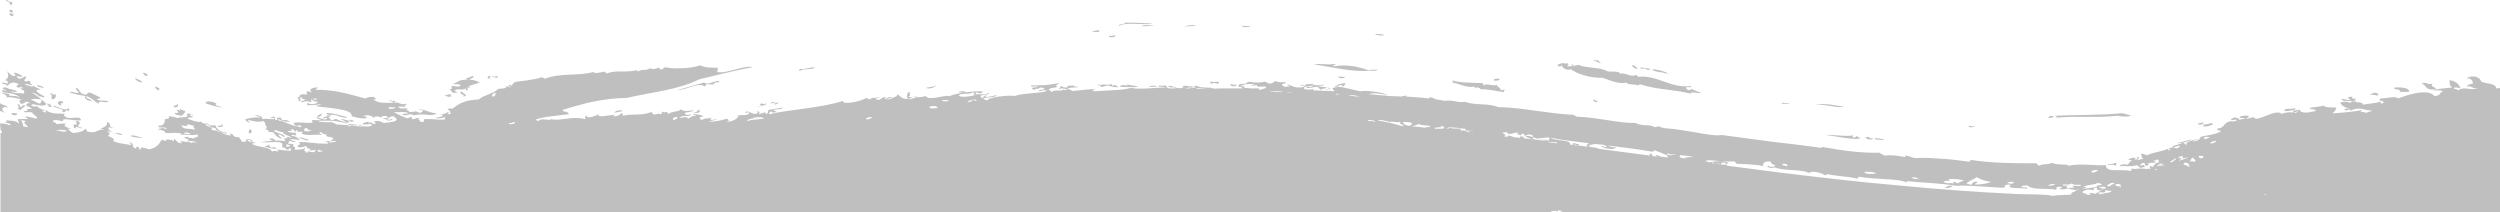 <svg width="1920" height="163" viewBox="0 0 1920 163" preserveAspectRatio="none" fill="none" xmlns="http://www.w3.org/2000/svg">
<path d="M1839.24 67.135C1844.43 67.135 1849.99 67.135 1850.36 70.453C1847.02 70.453 1847.02 70.822 1842.95 70.453C1844.43 67.872 1836.65 69.347 1839.24 67.135ZM1682.55 106.956C1680.32 108.431 1673.66 108.799 1672.17 110.274C1674.77 109.537 1682.18 109.168 1682.55 106.956ZM1807.39 78.565C1807.02 78.196 1807.76 77.827 1808.13 77.09H1808.5C1808.5 76.353 1809.61 76.353 1809.24 75.615C1808.87 75.615 1808.13 75.984 1808.13 75.984C1807.76 75.984 1807.39 75.615 1806.64 75.615C1806.27 74.878 1807.39 73.403 1802.94 74.878C1804.05 75.615 1804.42 76.721 1805.53 77.09C1803.68 77.09 1800.35 75.984 1798.5 75.984C1798.12 78.933 1806.64 76.353 1807.39 78.565ZM1871.1 68.609C1869.99 66.397 1866.29 66.766 1868.14 64.185C1863.32 65.66 1864.8 62.341 1859.62 64.185C1864.06 65.291 1861.84 69.716 1871.1 68.609ZM1499.18 143.458C1498.81 141.246 1494.73 143.458 1493.62 144.196C1495.1 144.196 1495.47 144.564 1496.58 144.564C1496.21 144.196 1497.33 143.827 1499.18 143.458ZM1822.94 71.191C1822.94 71.928 1820.35 71.928 1819.98 72.665C1822.2 72.665 1824.43 73.034 1826.28 73.403C1827.02 71.928 1825.54 71.191 1822.94 71.191ZM1762.19 84.464C1762.19 83.727 1763.3 83.727 1762.93 82.989C1758.12 84.464 1755.89 82.621 1754.04 84.833C1756.64 85.939 1758.12 84.833 1762.19 84.464ZM1692.18 94.051L1688.1 94.788C1687.73 96.632 1693.29 95.526 1692.18 94.051ZM1691.81 97C1694.77 97.369 1695.88 97 1699.59 95.526C1699.22 92.945 1694.4 96.632 1693.29 95.157C1693.29 95.894 1691.81 96.263 1691.81 97ZM267.829 97.369C270.052 95.526 275.238 98.106 277.831 96.263C274.497 95.526 272.645 95.894 267.829 95.157V97.369ZM237.083 107.324C233.378 106.587 232.637 105.112 228.562 105.85C232.267 105.85 235.971 109.168 237.083 107.324ZM247.826 87.045C245.973 87.783 243.751 88.151 243.751 89.995C247.455 89.257 245.973 88.52 247.826 87.045ZM206.706 106.587C207.818 107.324 208.188 108.062 211.152 108.062C211.152 105.85 207.077 106.218 206.706 106.587ZM1208.75 111.38C1209.12 109.905 1213.2 113.224 1212.46 110.643C1209.86 110.643 1210.23 109.905 1208.01 109.905V110.643C1207.64 111.38 1208.01 111.38 1208.75 111.38ZM212.634 113.592C211.522 113.592 210.781 113.224 210.04 112.855C208.188 114.699 206.706 112.118 206.706 111.011C205.966 112.118 203.743 111.749 203.373 112.855C205.595 112.855 211.522 115.436 212.634 113.592ZM14.077 84.096C14.447 83.727 15.188 84.096 15.929 84.464C16.299 83.358 18.151 82.621 19.633 81.146C16.299 80.04 17.781 82.252 15.929 82.252C14.447 81.514 16.299 80.04 13.336 80.04C15.188 82.252 13.706 82.621 14.077 84.096ZM0.37 98.844C-0 98.844 -0 98.844 0.37 98.844L0 94.788C2.593 94.788 5.186 95.157 7.779 96.263C8.89 94.788 5.927 94.419 3.334 94.051C5.186 94.051 6.297 92.576 3.334 91.838C6.297 93.313 12.225 91.838 14.077 94.788C14.818 95.157 14.447 92.576 13.336 91.838C15.188 91.101 18.522 91.47 21.486 91.47C21.486 90.732 18.892 90.364 20.004 89.257C23.338 90.364 24.82 89.995 27.042 91.101C31.488 90.364 24.449 88.151 24.82 86.308C22.597 86.308 22.226 85.939 19.263 86.308C15.929 84.464 23.708 85.939 20.374 84.096C21.856 83.727 22.597 83.358 24.82 83.727C23.338 82.989 23.338 81.883 20.374 81.514C20.004 79.671 20.745 78.933 23.338 79.302C18.522 76.353 20.004 80.04 15.929 79.671C15.929 79.671 12.965 75.615 17.781 76.721C13.706 75.615 8.52 74.14 5.186 74.878C5.557 73.034 3.334 72.665 0.741 70.822C4.075 71.559 4.075 71.928 7.038 71.928V73.403C12.224 74.14 11.483 73.034 15.188 74.878C13.706 72.665 8.52 71.559 2.593 70.822C1.852 70.822 1.852 70.084 1.852 69.716V68.978C3.334 68.978 3.334 69.716 4.445 70.084C4.816 68.978 2.593 68.609 1.852 67.872C2.223 67.135 3.334 67.135 4.816 67.135C7.409 68.978 9.631 68.241 12.966 70.084C13.336 71.559 8.891 69.716 8.52 70.453C10.743 71.928 15.188 71.191 18.522 71.928V69.716C17.781 69.347 13.336 67.135 17.781 67.872C16.67 66.028 15.929 67.503 13.336 67.135C12.225 66.397 12.965 65.291 14.447 64.922C11.483 61.973 5.557 63.816 6.297 66.397C4.445 64.554 5.186 65.291 1.852 64.185C1.111 62.341 4.816 64.185 6.297 64.185C5.557 63.079 6.668 61.973 3.704 61.604C6.668 60.129 7.038 57.548 5.186 54.598C6.668 55.705 7.779 57.179 9.631 58.286C13.706 58.654 11.113 57.179 10.743 55.705C13.706 56.073 14.818 57.179 17.04 58.286C17.781 60.129 12.965 57.917 12.595 58.654C12.965 59.392 14.076 59.76 14.447 60.498C17.04 60.498 17.411 59.392 19.263 58.654C21.856 59.76 17.781 60.498 18.892 62.341C21.486 63.079 20.745 61.604 23.338 62.341C21.856 64.185 27.042 67.135 31.117 68.609C30.747 69.347 27.783 68.241 28.153 69.716C28.524 71.559 32.228 72.665 34.081 74.14C33.71 75.984 30.747 73.034 29.635 74.14C29.635 73.403 28.524 71.928 24.449 71.191C29.265 73.772 32.228 76.721 35.562 79.671C34.821 81.883 30.747 81.146 25.56 80.04C24.449 80.04 24.82 80.777 23.708 80.777C24.079 81.883 28.524 82.252 28.153 81.146C29.265 82.989 31.858 84.096 34.451 84.464C34.081 84.833 33.34 85.202 31.858 84.833C32.599 85.202 33.34 85.939 34.451 86.308C37.044 86.308 33.34 84.833 35.562 84.833C40.008 87.783 44.453 87.045 50.01 87.414C48.157 88.151 49.639 89.626 51.491 90.364C56.307 91.47 61.123 88.52 62.234 92.207C59.641 93.682 46.305 89.626 48.528 92.945C47.046 93.313 42.23 91.101 40.378 92.945C40.749 94.051 43.712 94.051 42.971 95.157C46.305 95.526 47.046 94.419 51.121 95.157C48.157 95.526 49.639 98.106 54.455 98.475C53.714 98.844 52.973 98.844 51.862 98.844C53.344 99.95 54.084 101.425 56.307 102.162C60.382 101.794 64.086 101.056 65.568 98.844C67.05 99.213 65.939 100.319 67.05 101.056C74.459 102.9 74.088 99.213 79.645 99.581C79.645 99.213 78.163 98.844 77.052 98.844C80.386 97.738 83.349 95.894 81.868 93.682C86.313 94.419 82.609 97.738 87.054 98.106C86.683 98.475 84.831 98.106 83.349 97.738C82.609 99.213 84.09 100.319 85.942 101.056C85.572 101.425 83.72 101.056 82.238 100.688C85.201 103.637 84.831 101.425 82.979 104.375C85.201 105.481 88.536 106.218 87.054 108.431C91.499 110.274 94.833 110.274 100.39 111.38C101.13 110.274 99.278 109.905 99.649 109.168C103.724 110.643 100.39 112.118 103.724 113.961C105.205 114.33 104.465 112.486 105.576 112.486C106.687 113.224 107.428 113.961 107.058 115.067C108.91 115.067 107.428 113.224 108.91 113.224C112.244 113.961 111.873 113.592 114.096 114.699C120.023 113.961 122.616 110.274 124.098 107.324C126.321 107.693 128.173 109.168 127.802 106.956C130.025 107.324 134.841 107.693 132.248 108.431C135.211 108.431 132.248 107.324 134.1 106.956C135.952 107.693 135.582 109.537 138.545 109.905C140.768 110.274 138.916 108.431 137.804 108.431C139.656 108.431 141.138 108.431 144.843 109.537C141.509 108.062 145.583 108.431 146.695 109.905C147.806 109.537 148.177 108.799 151.14 109.537C149.658 108.062 147.806 108.799 144.102 108.062C146.324 107.324 142.99 106.587 141.509 105.85C141.138 104.743 144.102 105.85 144.102 104.743C145.584 107.324 146.324 104.743 148.547 106.587C149.658 104.743 150.399 106.587 152.251 104.375C152.251 104.006 151.511 103.637 151.511 103.269C147.065 104.375 142.62 103.269 138.545 103.269C138.545 102.9 139.286 102.9 139.286 102.531C133.729 101.425 132.248 102.531 127.062 102.162C127.062 100.688 124.839 99.95 121.875 99.581C120.764 98.106 124.839 99.581 123.728 98.106C126.691 98.475 126.321 99.213 128.173 98.844C127.061 97.369 123.728 98.106 121.875 97.738C121.875 97 122.246 96.632 121.134 96.263C125.209 97.369 126.691 94.419 126.691 91.47C129.284 91.47 130.766 90.732 129.284 89.257C132.618 89.626 133.729 89.626 136.323 90.732C137.804 89.257 146.324 91.47 143.361 87.414C144.472 87.045 146.324 87.414 148.547 87.783C148.547 88.151 147.065 87.783 145.954 87.783C145.584 88.889 146.695 89.257 148.547 89.626C147.806 90.732 144.102 89.626 144.102 91.101C146.324 92.207 152.992 94.419 154.474 93.313C155.215 94.788 156.697 95.157 159.66 94.788C159.66 95.526 160.401 95.894 161.513 96.263C160.031 97.738 160.401 95.157 158.179 95.157C157.067 95.526 160.031 97.738 163.365 98.106C162.624 98.475 162.253 98.844 162.624 99.95C167.81 99.95 170.403 103.269 176.33 104.006C179.294 104.375 174.108 101.794 178.182 102.9C180.035 103.637 177.442 105.112 184.109 105.481C183.369 106.956 185.962 107.324 185.591 108.799C188.184 109.168 189.666 108.799 188.925 106.956C191.518 106.587 194.111 107.324 194.111 109.168C191.889 108.799 193.371 107.324 190.037 107.324C189.666 108.799 194.852 109.905 195.964 109.168C195.964 108.431 197.075 110.274 193.371 110.274C197.445 113.592 207.077 112.118 208.929 116.542C211.152 115.067 211.522 116.542 214.115 116.173C213.745 115.805 213.374 115.436 212.263 115.067C214.486 114.699 218.561 115.805 223.376 115.805V113.961C221.524 113.592 221.895 114.33 221.524 115.067C219.302 115.067 218.561 112.118 216.338 113.592C216.708 113.592 217.449 110.274 216.338 109.905C213.745 108.062 204.113 109.905 200.779 109.168C204.854 108.431 212.634 107.324 218.931 108.431C220.042 108.431 217.82 106.956 218.19 106.587C218.19 105.85 223.006 106.587 220.042 105.481C220.783 104.375 222.635 106.218 224.117 105.85C222.265 104.006 216.708 103.269 217.449 101.425C213.745 101.425 213.375 99.95 210.781 99.95C208.929 101.794 219.672 102.9 218.561 105.112C215.968 104.743 216.708 103.637 214.486 103.269C212.634 103.637 216.338 105.481 216.338 106.587C212.634 105.481 211.152 103.269 209.67 101.425C207.818 101.794 208.188 101.056 205.595 101.425C207.077 101.056 206.707 99.581 203.743 99.581C205.225 99.581 203.743 97.369 205.595 97.369C203.002 97.369 204.484 94.051 202.261 92.945C198.186 94.051 195.593 93.313 191.148 92.207C188.925 92.945 192.259 93.313 191.889 94.419C190.407 93.682 188.184 92.945 188.555 91.47C191.518 90.732 196.334 89.626 199.668 90.364C199.668 89.257 197.445 89.257 195.593 88.889C197.816 87.783 201.891 89.626 201.52 91.47C205.595 90.732 207.077 91.838 210.781 91.47C210.041 89.995 209.67 90.732 207.447 90.732C207.818 89.995 209.67 89.995 210.04 89.257C211.152 89.995 211.893 91.838 210.781 91.838L212.634 92.207C215.227 92.576 210.411 90.732 213.374 91.101C213.745 90.364 213.374 92.207 214.856 92.945C217.079 92.576 219.672 91.101 222.635 93.682C220.042 93.313 217.079 92.945 215.968 93.313C220.413 93.682 225.229 97.369 229.303 97.369C228.192 96.263 225.969 95.894 225.229 94.788C227.451 92.945 235.231 95.157 240.417 94.051C239.676 93.682 239.676 92.945 239.676 92.207C243.751 92.207 243.751 92.207 247.085 92.576C246.344 91.47 243.01 91.47 243.01 89.995C245.603 90.364 250.048 92.945 251.16 91.101C250.419 89.626 249.307 91.47 247.826 90.732C250.419 88.889 251.159 89.257 254.493 89.257C250.789 89.995 253.012 90.732 254.493 92.207C257.087 92.576 255.975 91.101 258.568 91.47C260.421 92.945 265.236 93.313 267.089 95.157C261.161 92.945 250.789 91.838 243.751 93.313C245.603 93.313 250.789 94.419 255.234 93.682C254.864 94.788 258.568 94.419 257.827 95.526C265.977 95.894 270.793 97 275.238 95.894C276.35 95.894 275.979 96.632 275.979 97.369C280.054 96.263 282.647 98.106 285.611 96.263C286.722 94.788 281.906 95.894 283.018 94.419C285.24 93.313 285.611 95.157 287.833 95.157C290.056 94.788 286.722 94.051 287.833 92.945C291.167 92.576 292.279 93.313 294.501 94.419C304.133 93.682 307.096 92.576 302.28 89.257C299.687 89.257 298.947 90.364 297.465 91.47C298.206 92.945 300.058 91.101 301.54 91.47C300.428 92.945 298.947 92.207 297.465 92.576C297.094 91.838 296.724 91.47 294.131 91.101C294.501 90.364 295.983 90.732 297.465 90.732C297.465 90.364 297.465 89.995 298.206 89.995C297.094 88.889 293.02 88.52 292.649 90.364C291.908 89.257 286.722 88.889 287.092 90.732C285.611 88.52 282.647 88.151 278.943 88.889C279.313 89.626 282.277 89.257 281.536 90.732C277.09 91.47 273.386 89.995 270.052 89.257C271.534 83.358 250.419 82.989 242.639 81.514C243.751 80.777 245.973 80.777 246.714 79.671C243.01 80.777 240.787 80.777 235.971 80.777V78.933C238.935 80.777 243.38 80.04 244.121 78.196C241.158 77.459 239.305 78.196 241.528 75.984C237.823 75.246 239.305 77.459 238.935 78.565C236.342 77.459 234.49 77.459 232.267 78.565C229.674 77.827 231.526 75.246 229.674 74.14C230.415 72.665 231.896 71.928 235.601 72.665V70.084C237.824 70.084 237.824 70.822 239.676 70.822C236.342 68.978 239.676 67.135 243.751 67.135C244.491 68.241 242.269 67.872 242.269 68.978C257.457 68.609 270.422 73.034 280.424 75.615C282.277 74.878 283.758 74.14 287.463 74.509C287.463 75.246 288.204 75.615 288.945 75.984C288.945 76.353 287.463 76.353 286.722 76.353C290.797 79.302 293.39 78.933 301.91 78.933C302.281 77.459 298.576 78.196 299.317 76.721C301.169 77.459 300.799 77.827 303.392 77.459C303.762 78.196 302.651 78.196 302.651 78.933C306.355 77.827 307.837 81.146 311.542 79.671C314.505 80.04 308.948 81.146 311.542 81.514C311.171 82.621 307.467 81.514 305.985 81.883C306.355 84.464 311.542 82.621 313.394 83.358C309.319 84.464 315.987 84.833 313.764 85.939C318.95 86.308 318.95 84.464 321.914 86.676C323.766 86.676 324.137 85.939 324.877 85.202C325.248 84.464 322.284 84.096 321.173 84.464C323.766 82.621 328.952 86.676 335.25 87.045C333.398 88.52 330.805 88.52 327.841 88.151C324.878 87.783 321.173 87.783 317.839 88.52C314.135 86.308 313.023 89.626 308.948 88.151C309.319 87.045 311.912 87.414 313.764 87.045C311.171 85.202 306.726 86.677 302.28 85.939C305.244 87.783 308.578 89.257 312.282 90.732C314.875 91.101 313.764 89.626 316.357 89.995V91.47C319.691 91.838 318.95 89.995 322.655 90.732C319.321 91.838 323.025 92.207 323.025 93.682C327.47 93.682 324.507 92.576 325.989 91.47C331.916 91.101 335.991 92.207 341.177 91.838C342.288 91.838 341.547 90.732 341.918 89.995C339.695 90.732 335.991 91.47 334.138 90.364C335.25 90.732 343.4 88.889 338.584 88.151C341.177 87.414 341.547 87.414 344.511 85.939C344.881 86.677 343.77 87.045 343.77 87.783C344.881 87.783 345.252 87.414 345.993 87.414C345.993 84.833 345.252 85.202 343.029 83.358C344.14 84.464 345.993 82.252 347.104 83.727C349.697 81.883 352.29 79.671 355.624 78.565C358.958 77.09 363.033 76.721 367.849 76.353C371.183 73.034 379.332 71.928 382.666 68.241C385.26 67.872 389.334 68.241 388.594 66.397C390.075 66.397 391.186 66.397 391.557 67.135C394.15 66.766 388.593 66.028 391.187 65.291C394.521 64.554 390.816 66.028 392.668 66.028C393.409 64.922 394.15 64.185 395.261 63.079C397.854 62.341 401.559 62.341 405.634 61.604C409.338 60.867 413.413 60.498 415.636 59.392C416.747 59.392 417.488 59.76 418.229 60.498C431.194 55.705 442.678 58.654 455.643 55.336C457.866 56.811 459.718 55.705 464.534 54.967C464.534 55.705 465.645 55.705 465.645 56.442C473.795 53.492 480.463 56.073 489.354 53.861L489.724 54.967C494.54 52.386 494.91 54.967 499.356 52.386C500.837 53.492 503.801 53.124 506.023 51.649C505.653 53.124 507.505 52.386 507.505 53.492C510.098 53.124 508.617 52.017 511.21 51.649C514.544 52.386 518.989 52.755 523.434 52.386C528.25 52.386 533.066 51.649 537.881 50.174C541.215 52.017 546.031 52.017 551.588 52.017C550.847 53.124 551.217 54.23 550.847 55.336C558.256 56.811 571.221 49.805 578.26 51.649C564.553 53.861 548.624 58.286 537.141 60.867C520.1 69.347 499.726 70.822 481.204 75.246C472.684 75.246 464.534 76.353 456.755 77.827C452.68 78.565 448.605 79.671 444.53 80.777C440.455 81.883 436.38 82.989 431.935 84.464C432.306 86.308 436.751 85.202 436.751 87.783C431.565 88.151 427.86 88.889 423.785 89.257C420.081 89.626 416.006 90.364 411.19 91.838C411.931 92.576 412.672 92.576 413.783 92.945C415.265 89.995 423.044 93.313 423.044 91.47C427.119 92.576 431.565 91.47 436.01 91.101C440.455 90.364 444.901 90.364 449.346 91.47C450.457 91.101 447.864 89.626 450.457 88.889C450.457 91.47 457.495 89.257 460.089 87.414C456.755 91.101 468.609 88.151 472.313 88.151C472.313 88.52 470.831 88.889 470.831 89.257C473.425 89.626 476.018 88.52 477.129 87.045C478.981 86.676 477.87 88.52 478.611 88.889C486.02 87.045 492.317 89.257 500.467 85.939C500.467 87.414 502.319 87.045 501.949 88.151C504.171 87.783 506.764 86.676 507.135 87.783C508.246 87.783 509.728 85.939 507.505 86.308C507.876 84.833 509.357 87.045 511.951 85.939C513.803 86.308 511.58 87.045 513.432 87.414C516.396 85.202 522.323 85.939 523.064 83.727C524.916 86.308 528.25 84.833 532.695 84.833C532.325 85.939 527.88 85.939 526.027 86.676C525.657 88.52 528.62 88.52 530.843 87.783C529.732 90.364 524.916 87.783 521.582 90.364C523.434 90.732 528.25 88.889 528.25 91.101C530.843 90.364 530.102 89.257 533.807 88.889C536.4 87.783 531.584 88.889 532.325 87.414C536.029 88.151 537.141 87.783 540.475 89.257C538.622 89.626 537.141 89.995 537.511 91.101C537.511 91.838 538.622 91.47 538.993 92.207C542.327 89.995 542.697 91.838 546.772 89.995C544.549 91.47 545.661 92.945 550.106 91.47C552.699 91.47 545.661 92.945 544.179 93.313C549.365 93.682 553.07 92.576 558.626 91.101C558.997 92.576 561.59 92.576 557.515 93.682C562.701 93.313 566.776 91.47 567.146 88.52C569.74 88.151 574.555 88.889 575.296 87.045C576.037 85.202 572.333 87.414 572.333 86.308C574.555 84.096 576.778 87.783 580.482 87.414C581.594 87.414 583.075 85.57 580.853 85.939C581.964 84.833 584.928 86.308 582.334 87.414C584.557 88.151 588.632 84.464 588.262 87.783C590.484 86.676 589.743 85.202 590.114 84.464C591.966 84.096 598.264 82.989 601.227 82.621C600.116 84.464 596.782 83.358 594.189 84.464C594.189 85.202 594.93 85.57 596.411 85.202C594.559 87.414 593.077 86.308 592.707 85.57C590.484 85.939 590.855 87.045 590.484 87.783C605.672 84.096 630.862 82.989 647.532 77.459C646.05 81.146 663.091 77.459 664.943 75.246C666.425 75.246 666.795 76.353 668.277 76.353C669.759 74.14 671.611 75.984 674.574 74.509C678.279 74.509 670.87 75.246 673.093 76.353C676.427 77.827 676.797 74.14 680.502 74.509C680.502 74.878 678.649 75.246 679.02 75.615C681.983 75.984 690.133 74.878 689.022 72.297C692.356 74.14 691.615 75.984 697.542 75.984C700.505 75.615 699.024 74.509 701.987 74.14C703.469 75.246 708.655 74.509 710.878 73.772C713.471 77.827 724.955 72.665 729.4 73.772C734.586 71.191 751.997 69.347 754.96 70.453C753.479 72.297 751.626 71.559 749.774 70.822C747.552 71.559 752.367 72.297 747.552 73.034C748.663 72.297 748.292 71.191 746.811 70.822C746.07 72.297 741.254 71.928 737.92 72.297C737.179 72.665 736.438 73.034 736.438 73.403C738.291 75.615 749.033 73.403 750.515 72.297C752.367 72.297 757.183 73.034 758.665 71.559C762.74 71.928 755.331 73.034 753.108 73.403L753.479 75.246C756.072 74.878 755.331 73.403 757.924 73.034C754.219 75.615 760.887 74.14 765.333 73.034C765.703 74.878 757.924 74.509 754.96 75.615C756.813 76.721 756.072 76.721 758.665 77.09C757.553 74.878 775.705 72.665 779.039 73.772C786.078 71.191 799.413 71.928 804.229 69.716C802.747 68.978 800.525 69.347 798.302 70.084C796.82 68.978 800.154 68.978 802.007 68.609C802.377 67.135 800.154 67.503 798.672 67.135C798.302 68.978 794.227 67.503 794.968 68.978C793.486 68.978 792.745 68.241 792.375 67.503L797.191 66.766C796.82 65.66 791.634 67.503 791.634 65.66C802.747 65.291 800.895 66.028 813.49 63.816C812.379 65.291 809.786 65.291 812.008 66.766C808.674 67.872 807.563 67.135 805.341 68.609C806.822 70.084 807.193 69.716 807.934 70.822C809.045 70.453 808.304 70.453 807.934 70.453C809.786 68.609 816.454 70.453 816.454 68.609C818.306 69.347 818.676 69.347 821.64 68.241C820.158 69.716 826.826 69.347 822.01 70.084C826.456 69.716 834.605 68.609 841.644 68.241C838.31 69.347 838.31 69.716 840.903 70.084C847.2 69.716 853.498 69.347 859.795 68.978C863.87 68.609 867.204 67.872 868.686 67.503C874.613 68.978 889.431 67.135 896.099 67.135C896.469 67.503 897.581 67.872 898.321 67.872C899.803 67.872 901.655 67.872 903.137 67.872C902.026 67.503 899.433 67.135 901.655 66.397C902.767 67.135 903.878 68.241 907.583 67.503L907.212 67.872C907.212 67.872 907.212 67.872 907.583 67.872C907.583 66.766 910.916 66.766 913.139 67.135C912.028 67.872 909.805 67.503 910.546 67.872H910.916C912.028 67.872 913.139 67.872 913.88 67.872C914.621 67.503 914.991 66.766 916.844 66.766L919.807 68.241C932.772 67.872 942.774 67.872 954.258 67.872C954.258 67.135 953.147 66.766 951.295 66.766C950.924 65.66 954.629 66.397 956.11 66.397C954.258 67.135 956.11 67.872 959.074 67.503V67.872C961.667 67.872 964.63 67.872 967.224 67.872C966.483 68.241 966.483 68.978 967.964 68.978L971.298 67.872H971.669C972.039 67.503 972.41 67.135 972.41 66.766C971.669 65.66 964.63 67.872 965.371 65.291C963.519 65.291 963.149 66.028 960.556 66.028C961.297 65.66 962.408 65.291 963.519 65.291C961.667 63.816 959.444 64.922 954.629 64.554C956.11 63.816 958.333 63.447 959.444 62.71C963.89 63.816 969.446 63.447 970.928 62.71C972.78 62.71 972.78 63.816 975.003 64.185C978.337 64.185 977.596 62.71 979.448 62.341C982.412 63.447 983.523 63.079 987.227 63.079C988.339 64.554 984.264 63.816 984.634 64.922C984.634 66.028 986.116 66.397 987.598 66.766C988.339 66.397 989.08 66.397 990.561 66.397C990.932 65.66 986.857 65.291 989.45 64.922C993.155 66.397 994.266 67.503 999.452 67.135C1000.19 67.135 1000.19 66.766 1001.3 66.766C1002.42 65.291 998.341 66.397 999.082 64.922C1002.42 65.66 1005.01 67.872 1008.71 66.028C1007.6 64.922 1005.75 66.766 1002.79 66.028C1000.56 63.816 1007.23 65.291 1007.6 64.185C1009.45 66.397 1013.16 65.291 1017.23 64.922C1016.12 66.397 1012.42 65.291 1012.79 66.397C1015.01 66.766 1020.57 66.397 1021.68 69.347C1020.2 68.978 1015.38 66.766 1015.01 68.978C1013.16 68.609 1013.16 67.503 1012.05 66.766C1009.08 66.397 1002.05 68.978 1003.53 66.397C1001.67 66.397 1001.3 67.135 1001.67 68.241C1002.05 68.978 1008.34 68.978 1008.34 68.241C1009.45 68.609 1008.71 68.978 1008.34 69.347C1013.9 69.716 1019.09 69.716 1024.64 70.084C1025.01 68.978 1022.79 68.609 1023.53 67.503C1024.27 67.135 1026.86 67.503 1026.12 66.397C1033.53 67.135 1038.72 68.978 1044.65 70.084C1046.87 69.716 1051.31 69.716 1055.76 70.453C1059.83 70.822 1063.91 71.928 1066.13 73.403C1063.54 72.297 1054.65 70.822 1051.31 72.297C1056.5 72.665 1062.06 73.403 1067.24 73.772C1070.58 73.772 1073.91 74.14 1077.24 74.14L1076.87 73.772C1078.73 73.772 1078.73 73.403 1080.58 73.403C1079.84 73.772 1079.47 74.14 1079.47 74.14C1085.39 74.509 1091.69 74.878 1097.62 75.615C1097.62 75.615 1097.62 75.246 1097.62 74.878C1100.21 74.509 1100.21 75.615 1102.43 75.615C1102.06 75.615 1101.69 75.984 1100.95 75.984C1103.92 76.353 1106.88 77.09 1109.84 77.459C1115.4 76.353 1119.85 79.302 1125.03 78.196C1133.18 81.146 1142.44 78.933 1150.59 82.252C1170.23 82.621 1189.12 87.414 1208.38 88.151L1210.97 89.626C1226.16 89.995 1243.57 94.788 1256.17 94.419C1260.98 97.369 1268.02 95.157 1270.62 97.738L1273.95 97C1278.02 99.213 1283.21 98.475 1289.14 99.581C1300.25 101.056 1317.66 105.112 1322.11 103.637C1334.7 105.481 1347.67 106.956 1360.63 108.799C1373.23 110.274 1386.19 111.749 1398.79 113.592C1399.53 113.224 1399.16 112.855 1399.53 112.855C1413.98 115.436 1428.42 117.648 1443.24 117.28C1444.72 118.017 1445.83 118.754 1447.32 119.492C1453.61 118.754 1458.8 119.861 1462.87 120.598C1463.99 120.229 1462.5 119.861 1463.25 119.492C1466.58 119.492 1469.54 122.073 1472.88 121.335C1479.92 120.967 1486.95 121.704 1493.62 122.073C1499.92 122.442 1506.59 123.548 1512.88 124.285C1512.14 123.916 1513.25 123.548 1513.63 122.81C1529.92 125.391 1546.97 125.391 1563.63 125.391C1565.49 126.129 1563.63 126.497 1566.23 127.235C1569.56 125.391 1572.53 126.866 1575.86 125.023C1580.3 127.235 1585.12 125.391 1589.2 127.235C1595.86 125.391 1608.46 127.235 1617.35 126.866C1616.98 133.134 1630.31 129.447 1635.87 131.291C1638.46 130.553 1635.87 130.185 1637.35 129.447C1638.09 129.447 1638.83 129.816 1639.58 129.816C1641.43 129.447 1643.28 129.447 1645.13 129.447C1645.5 129.816 1645.87 129.447 1646.24 129.447C1646.98 129.447 1647.73 129.816 1648.1 129.816C1649.95 129.447 1650.32 129.816 1651.8 129.447C1651.8 128.341 1649.95 129.078 1651.43 127.604C1652.54 127.604 1652.17 128.341 1653.65 127.972C1655.13 126.129 1654.76 125.391 1658.1 124.654C1658.1 123.548 1657.73 122.442 1656.62 122.442C1655.87 122.81 1655.87 123.179 1654.76 123.179C1652.17 123.916 1656.25 123.548 1655.13 125.023C1652.54 125.023 1652.17 124.654 1649.21 125.76C1651.8 126.497 1647.73 128.341 1647.35 126.497C1644.76 127.604 1648.84 127.235 1646.61 128.341C1641.8 129.816 1642.91 127.235 1641.06 126.866C1635.5 128.341 1634.39 127.235 1628.09 127.604C1628.46 125.76 1632.54 126.129 1634.02 126.497C1635.5 125.391 1635.5 123.916 1637.35 123.179C1636.61 122.81 1635.5 122.81 1634.39 122.81C1635.13 122.073 1636.61 121.335 1639.21 120.967C1639.21 122.073 1641.06 121.335 1639.58 122.81C1641.43 122.442 1641.8 121.704 1641.06 120.598C1643.28 120.598 1643.28 121.335 1641.43 122.442C1641.43 123.548 1644.76 122.073 1646.24 121.704C1644.39 121.335 1644.76 119.492 1644.39 118.017C1646.61 118.017 1647.35 119.123 1649.58 119.123C1651.8 117.28 1660.32 116.542 1664.77 114.33C1666.99 114.33 1663.65 115.805 1665.88 115.436C1668.47 114.33 1664.4 114.699 1666.62 113.592C1669.95 112.486 1669.95 113.961 1671.8 113.961C1672.92 113.592 1673.29 112.855 1674.4 112.486C1673.29 111.011 1670.32 113.592 1668.47 112.855C1668.47 111.38 1675.51 111.011 1675.88 109.537C1678.1 109.537 1677.73 111.011 1679.21 111.38C1678.47 109.905 1680.69 108.062 1687.36 106.956C1687.36 107.693 1685.14 107.693 1683.66 108.431C1686.62 109.168 1690.33 106.587 1689.96 105.112C1697.36 103.269 1698.85 104.006 1705.51 101.056C1705.51 99.581 1702.18 100.688 1702.92 98.844C1709.22 97.738 1706.63 95.526 1711.81 93.313C1715.15 92.576 1714.4 94.051 1717.74 92.576C1718.48 91.101 1714.4 92.576 1713.66 92.207C1712.55 91.101 1715.89 90.732 1716.26 89.995C1717.37 90.732 1719.59 90.364 1719.59 91.838C1720.33 92.207 1722.18 91.101 1724.41 91.101C1724.04 89.995 1719.59 91.47 1719.96 89.626C1723.67 88.52 1726.26 88.52 1727 89.257C1727.37 89.995 1726.26 90.364 1725.15 90.732C1725.52 91.838 1729.22 89.995 1731.07 89.995C1732.56 94.788 1747.74 82.989 1752.19 87.414C1758.12 85.57 1760.34 86.308 1763.3 86.676C1764.04 86.308 1764.04 85.939 1765.16 85.939C1765.53 84.464 1760.71 87.414 1761.08 85.939C1761.08 84.096 1763.67 85.202 1765.9 84.096C1767.01 87.045 1771.45 87.045 1778.49 85.202C1778.49 83.358 1774.42 84.464 1773.68 82.989C1778.12 81.883 1779.97 82.252 1784.79 81.146C1785.9 82.989 1791.09 82.252 1794.42 82.621C1793.68 83.727 1794.05 85.202 1791.09 87.045C1798.5 86.676 1806.64 85.939 1814.42 84.464C1810.72 86.676 1815.54 85.57 1817.02 86.676C1818.87 85.939 1821.09 85.57 1821.83 84.833C1816.28 85.202 1811.83 81.146 1805.16 85.202C1805.9 82.252 1800.72 86.676 1800.72 83.727C1802.94 82.989 1803.31 83.358 1804.79 83.358C1801.09 82.621 1798.12 81.514 1797.38 78.565C1801.09 77.827 1803.31 78.196 1804.79 78.933C1806.64 78.196 1806.27 77.459 1809.61 77.09C1808.5 77.827 1808.13 78.196 1808.13 78.196C1809.24 78.196 1809.98 78.196 1810.72 78.565C1812.57 78.565 1815.16 78.933 1814.42 80.408C1820.35 79.302 1823.69 79.671 1828.5 77.827C1828.5 78.933 1827.02 79.671 1829.98 79.302C1832.95 77.09 1825.54 78.196 1828.13 75.615C1832.58 75.615 1840.36 73.403 1841.84 75.615C1852.95 71.191 1865.55 68.609 1869.62 73.772C1875.18 73.403 1872.95 71.191 1876.29 70.084C1874.07 68.978 1871.47 69.347 1868.88 69.716C1871.1 67.872 1879.25 67.872 1883.33 67.135C1880.36 64.922 1881.84 63.816 1881.1 61.604C1885.18 61.973 1888.51 64.185 1889.62 67.872C1888.14 67.503 1887.4 67.135 1885.18 67.135C1882.96 68.609 1887.4 68.241 1887.77 69.347C1892.96 66.028 1895.92 69.716 1903.33 67.872C1898.14 68.241 1898.51 65.66 1894.44 66.397C1895.18 65.291 1895.92 64.554 1899.26 64.185C1898.88 61.973 1898.14 60.129 1894.44 60.129C1899.63 56.811 1905.18 59.76 1905.55 62.71C1909.63 64.554 1917.04 63.816 1917.04 67.872C1919.63 67.872 1920 67.503 1920 67.503V162.999C1920 162.999 1196.76 163 1197.5 163C1198.24 163 1199.12 162.263 1200.23 162.263C1199.12 161.894 1197.64 161.525 1196.16 161.525C1196.53 161.894 1196.16 162.263 1196.53 162.631C1195.42 162.263 1194.67 161.894 1193.56 161.894C1192.08 162.263 1191.34 162.263 1190.6 163H0.37V102.162C3.334 102.162 -0 99.95 0.37 98.844ZM1738.11 149.726C1739.22 149.726 1740.34 149.358 1741.08 148.989C1739.97 148.989 1738.85 149.358 1738.11 149.726ZM1697.73 110.274C1701.07 109.905 1701.81 108.799 1702.18 108.062C1699.59 108.431 1696.99 109.168 1697.73 110.274ZM1692.55 105.85C1692.55 107.693 1696.25 106.218 1697.36 105.112C1694.77 105.85 1694.77 104.006 1692.55 105.85ZM1688.47 119.861C1688.84 120.967 1689.21 122.073 1691.81 121.335C1691.81 120.598 1692.18 120.229 1692.55 119.861C1691.07 119.861 1689.96 119.492 1688.47 119.861ZM1681.44 124.285C1684.4 123.179 1684.03 124.285 1685.51 124.285C1686.99 122.442 1685.51 122.81 1684.03 121.335C1684.4 121.335 1685.14 120.598 1684.03 120.967C1681.81 122.442 1683.29 122.81 1681.44 124.285ZM1677.36 125.023C1677.36 125.76 1676.99 126.129 1676.62 126.497C1679.21 126.129 1678.84 127.972 1682.18 127.972C1679.95 126.497 1682.18 124.654 1677.36 125.023ZM1672.54 120.967C1676.62 120.229 1672.92 121.335 1672.92 121.704C1678.1 120.967 1674.03 122.442 1673.29 123.548C1675.14 122.81 1681.81 120.967 1679.95 120.967C1675.88 122.073 1675.88 121.335 1676.62 119.861C1674.77 120.229 1672.54 120.229 1672.54 120.967ZM1668.1 124.654C1668.47 123.916 1674.03 120.967 1669.58 122.073C1670.69 122.81 1664.02 124.285 1668.1 124.654ZM1647.35 126.497L1646.98 125.023C1643.65 125.391 1644.02 126.497 1643.28 127.235L1647.35 126.497ZM1656.62 127.604C1658.84 126.497 1661.43 127.972 1662.54 126.497C1659.95 126.866 1658.47 127.235 1661.43 125.391C1659.95 125.76 1659.21 125.76 1658.47 125.76C1659.21 126.497 1656.25 126.497 1656.62 127.604ZM1654.39 130.553C1654.76 130.553 1655.5 130.553 1655.87 130.553C1656.25 130.185 1656.62 130.185 1656.99 129.816C1655.87 129.816 1655.13 130.185 1654.39 130.553ZM1324.33 124.654C1322.85 125.023 1321.37 125.023 1321.74 126.129C1318.77 125.023 1316.92 126.497 1315.44 124.654C1314.7 125.023 1315.07 125.023 1314.7 125.391C1317.66 125.76 1321 126.129 1323.96 126.497C1325.07 126.497 1325.81 126.497 1326.18 126.129C1326.92 125.391 1324.33 125.76 1324.33 124.654ZM1597.35 145.302C1596.23 145.302 1595.12 145.302 1594.38 145.302C1595.49 145.67 1596.23 145.67 1597.35 145.302ZM1621.79 146.408C1618.83 147.145 1619.57 145.67 1616.61 146.408C1617.72 149.358 1612.16 146.408 1611.05 148.62C1612.9 148.251 1613.27 148.62 1612.16 149.358C1617.35 147.883 1621.42 148.251 1621.79 146.408ZM1629.2 143.458C1628.83 143.458 1628.46 143.458 1627.72 143.827C1628.09 143.827 1628.09 144.196 1628.46 144.196C1628.83 143.827 1628.83 143.458 1629.2 143.458ZM1624.02 142.352C1625.13 142.352 1625.87 142.721 1626.24 143.09C1626.98 143.09 1628.09 143.09 1628.83 143.09C1629.2 141.615 1626.24 140.14 1624.02 142.352ZM1618.09 142.721C1618.46 142.721 1618.83 143.09 1619.2 143.09C1619.2 143.09 1619.57 142.721 1619.94 142.721C1619.94 142.721 1620.31 142.721 1620.31 143.09C1620.68 143.09 1621.05 142.721 1621.79 142.721C1621.42 142.721 1621.05 142.721 1620.68 142.352C1621.42 141.983 1623.65 141.246 1624.02 140.877C1623.65 140.509 1623.28 140.509 1622.91 140.509C1623.28 140.509 1623.28 140.509 1623.65 140.509C1622.54 140.14 1621.42 140.509 1619.94 140.877C1620.31 140.877 1620.68 140.877 1621.05 140.877C1620.68 141.246 1618.09 141.983 1618.09 142.721ZM1611.79 143.827C1613.27 144.564 1614.39 144.933 1615.87 144.933C1616.24 144.933 1616.98 144.564 1617.35 144.564C1616.61 142.352 1613.64 143.827 1611.79 143.827ZM1606.24 132.028C1607.72 133.503 1609.57 131.659 1611.42 130.922C1610.31 129.816 1605.12 131.291 1606.24 132.028ZM1599.57 144.564C1599.94 144.564 1599.94 144.196 1600.31 144.196C1599.57 145.67 1604.75 144.196 1609.2 143.827C1609.57 143.827 1609.94 143.827 1610.68 143.458C1610.31 143.458 1610.31 143.09 1609.94 142.721C1611.79 142.352 1612.9 142.352 1614.02 141.983C1614.39 141.246 1613.27 140.877 1611.05 140.509C1607.35 142.352 1603.64 141.615 1599.94 143.458C1601.79 143.458 1602.53 143.827 1601.42 144.564C1600.68 144.564 1599.94 143.827 1599.2 144.196C1599.2 144.196 1599.2 144.196 1599.57 144.564ZM1599.2 148.251C1600.68 148.251 1602.53 148.62 1602.16 149.358C1602.9 149.358 1603.64 149.726 1604.38 149.726C1605.12 149.358 1605.87 149.358 1606.61 149.358C1605.87 148.989 1604.38 149.358 1604.38 148.62C1609.2 147.514 1606.98 148.62 1608.46 148.989C1611.79 147.883 1612.53 146.408 1615.13 145.302C1615.13 145.302 1614.76 145.302 1614.76 144.933C1614.39 145.67 1613.64 146.039 1611.79 146.039C1608.83 145.302 1611.42 144.933 1610.31 144.196C1609.57 144.564 1608.83 144.196 1608.46 144.564H1608.09C1607.35 144.933 1609.2 145.67 1607.35 146.039C1606.24 145.67 1604.75 145.67 1603.64 145.67C1602.53 145.67 1601.79 146.039 1600.68 146.408C1598.83 146.777 1600.31 147.883 1599.2 148.251ZM1572.53 142.352C1574.38 142.721 1576.23 142.721 1578.45 141.615C1576.6 140.877 1574.38 141.615 1572.53 142.352ZM1541.41 140.14C1543.26 141.615 1546.59 141.246 1546.59 140.14C1545.11 139.034 1543.26 139.771 1541.41 140.14ZM1510.29 140.877C1511.4 141.615 1512.51 141.246 1513.63 141.983C1515.48 141.246 1513.63 140.14 1517.7 139.402C1520.66 140.14 1516.22 140.877 1516.59 141.615C1521.78 141.983 1525.85 140.877 1529.18 139.771C1524 138.665 1522.89 138.665 1518.07 136.084C1515.85 137.928 1512.88 138.296 1510.29 140.877ZM1492.51 139.402C1494.73 141.615 1497.7 140.14 1500.29 140.877C1501.03 140.509 1499.55 140.14 1500.29 139.771C1501.4 139.402 1502.51 140.509 1503.62 140.877C1505.85 139.034 1506.22 139.771 1508.44 138.665C1504.36 137.559 1500.66 137.19 1496.21 137.559C1499.55 139.771 1494.73 138.296 1492.51 139.402ZM1468.06 136.453C1469.91 137.559 1471.77 137.928 1473.62 136.821C1472.14 136.821 1470.28 135.715 1468.06 136.453ZM1431.76 132.028C1432.13 133.872 1438.06 133.872 1441.02 133.134C1438.43 131.659 1435.09 132.028 1431.76 132.028ZM1368.78 126.129C1368.41 127.235 1370.26 126.866 1372.12 127.604C1374.34 126.866 1371.01 125.023 1368.78 126.129ZM1309.88 123.548C1309.88 124.285 1312.85 123.916 1312.48 125.023C1313.59 125.023 1312.85 124.654 1312.48 124.654C1316.92 123.916 1322.48 123.179 1327.66 125.023C1326.55 125.391 1325.81 126.129 1326.18 127.235C1339.52 129.078 1352.48 130.553 1365.82 132.397C1396.57 136.084 1426.94 139.771 1457.32 142.352C1487.69 145.302 1517.7 147.514 1548.45 148.989C1557.71 149.358 1570.67 148.989 1576.6 150.464C1581.42 149.358 1586.23 150.095 1591.05 149.358C1590.31 148.251 1590.31 148.251 1594.75 146.408C1594.75 145.67 1592.53 146.039 1592.53 145.67C1591.42 145.67 1589.94 145.302 1587.71 144.564C1589.57 143.827 1595.86 144.933 1591.42 143.09C1593.27 141.983 1598.46 143.827 1598.09 141.983C1595.86 141.615 1593.27 142.721 1591.05 140.877C1588.45 142.721 1586.23 140.877 1583.64 141.983C1585.12 143.09 1586.6 141.983 1588.08 142.721C1585.49 143.458 1588.08 143.827 1588.08 144.564C1585.86 145.67 1583.64 145.67 1581.42 144.933C1582.53 144.564 1584.38 143.827 1583.64 143.458C1582.53 143.827 1581.79 143.09 1580.68 143.458C1577.71 144.196 1581.05 144.933 1578.45 145.67C1571.41 144.196 1561.41 146.408 1556.97 142.352C1555.86 142.721 1551.41 142.352 1552.52 143.458C1553.63 144.564 1558.08 143.09 1556.6 144.933C1552.52 143.827 1540.67 145.67 1544 141.983C1542.89 141.615 1542.15 141.615 1541.04 141.983C1538.07 142.721 1541.41 143.458 1538.44 144.196C1526.96 143.827 1511.77 141.983 1502.51 142.721C1489.92 140.509 1476.58 140.509 1463.99 139.034C1464.36 139.402 1465.1 139.771 1464.36 140.14C1460.28 138.296 1453.98 137.928 1447.32 137.559C1440.65 137.19 1433.61 136.821 1427.68 135.715C1426.57 136.084 1427.31 136.821 1426.57 137.19C1418.42 135.347 1410.27 135.347 1402.12 133.503C1402.86 133.872 1403.6 134.609 1401.75 134.609C1398.05 132.397 1391.75 130.922 1389.53 132.766C1381.01 129.447 1371.01 131.659 1362.11 128.341C1362.48 129.816 1355.08 128.341 1358.04 127.235C1359.15 128.71 1364.34 127.972 1363.23 126.866C1359.52 125.76 1361 125.391 1359.52 123.916C1352.85 123.916 1353.96 126.866 1354.34 127.604C1347.67 126.129 1340.63 126.129 1333.96 125.76C1332.48 125.023 1333.22 124.654 1332.11 123.916C1326.55 124.285 1321 123.916 1315.07 123.179C1313.96 123.179 1310.99 122.81 1309.88 123.548ZM1289.88 120.598C1290.99 121.335 1293.21 121.704 1295.44 122.073C1295.44 121.704 1293.95 121.704 1292.84 121.335C1295.81 120.598 1298.4 120.598 1300.99 120.598C1297.66 119.861 1293.95 119.492 1290.62 119.123C1290.25 119.492 1289.88 120.229 1289.88 120.598ZM1203.57 111.011C1202.45 110.643 1199.86 110.643 1198.01 110.274C1199.49 110.274 1201.34 110.643 1203.57 111.011ZM1282.84 118.386C1284.32 119.123 1285.8 119.123 1287.29 118.754C1285.8 118.754 1284.32 118.386 1282.84 118.386ZM1279.88 118.754C1281.73 118.754 1282.1 119.123 1283.58 119.492C1284.32 118.386 1282.1 118.754 1281.73 118.017C1281.36 118.017 1280.99 118.017 1280.62 118.017C1280.25 118.386 1280.25 118.754 1279.88 118.754ZM1225.79 110.643C1223.57 110.643 1221.72 111.011 1220.24 112.118C1222.09 113.224 1226.16 113.224 1228.01 114.33C1240.98 116.173 1253.95 117.648 1267.28 119.492C1266.91 119.123 1266.91 118.754 1266.91 118.017C1269.5 118.017 1268.76 119.123 1269.13 119.861C1270.24 119.861 1271.36 120.229 1272.84 120.229C1272.1 119.861 1271.73 119.492 1271.36 119.123C1273.95 119.123 1274.32 119.861 1275.06 120.229C1276.91 120.598 1278.77 120.598 1280.62 120.967C1281.73 118.754 1278.02 118.754 1276.54 117.648C1273.95 116.542 1273.21 116.542 1270.99 115.436C1269.87 115.805 1270.62 116.173 1269.13 116.542C1257.28 114.33 1245.8 113.224 1234.68 111.749C1236.16 112.486 1238.39 113.224 1240.98 113.224C1240.61 115.436 1230.61 113.961 1229.87 112.118C1232.09 112.118 1231.72 113.224 1234.31 112.855C1233.57 112.118 1232.46 111.38 1230.61 111.011C1229.87 111.011 1228.01 111.011 1225.79 110.643ZM1221.35 110.274C1221.72 110.274 1221.72 110.274 1222.09 110.274C1221.72 110.274 1221.35 110.274 1221.35 110.274ZM1190.97 105.85C1193.56 108.431 1206.9 106.956 1205.79 111.011C1211.72 111.749 1217.64 112.486 1223.94 113.224C1222.46 112.855 1220.61 112.486 1218.75 112.486V110.643L1221.35 111.011C1220.24 110.643 1219.86 110.274 1219.49 109.905C1210.23 108.799 1200.97 107.693 1190.97 105.85C1191.34 105.85 1191.34 105.85 1190.97 105.85ZM1188.75 109.168C1191.71 109.537 1194.67 109.905 1197.27 110.274C1196.16 110.274 1195.42 109.905 1195.42 109.168C1192.82 109.537 1190.6 108.431 1188.75 109.168ZM1182.08 106.956C1186.9 106.956 1185.41 107.324 1189.49 108.062C1189.12 106.956 1190.23 106.587 1190.23 105.85C1189.49 105.85 1188.75 105.481 1188.01 105.481C1187.27 105.85 1186.15 105.85 1184.67 105.85C1185.04 106.956 1180.6 105.112 1182.08 106.956ZM1171.71 104.375C1173.93 104.375 1176.15 104.743 1177.26 105.112C1177.63 104.743 1177.26 104.006 1176.89 104.006C1176.52 103.637 1175.78 103.637 1175.41 103.269C1173.93 103.269 1171.71 103.637 1171.71 104.375ZM1153.56 101.794C1155.41 103.269 1157.26 103.269 1155.04 104.743C1156.15 104.743 1156.89 105.112 1158 105.112C1157.63 104.743 1157.63 104.375 1158.74 104.006C1160.22 104.375 1161.71 105.112 1163.56 105.481C1165.04 105.481 1166.15 105.85 1167.63 105.85C1167.26 105.481 1167.26 105.112 1167.26 104.743L1170.97 105.112C1170.97 105.481 1170.6 105.481 1170.23 105.481C1169.48 105.481 1169.86 105.85 1170.23 106.218C1173.56 106.587 1177.26 106.956 1180.6 107.324C1182.82 107.693 1185.41 108.062 1187.64 108.062C1184.67 106.956 1180.23 106.587 1177.63 105.481C1176.15 105.481 1178.01 106.218 1177.63 106.956C1173.19 106.218 1171.34 104.743 1170.23 102.9C1169.48 102.9 1169.11 102.9 1168.74 102.531C1168.37 102.9 1168.37 103.269 1168.37 104.006C1166.89 103.637 1166.15 103.269 1164.67 102.9C1165.04 102.531 1166.15 102.531 1166.52 102.162C1166.15 102.162 1165.41 101.794 1165.04 101.794C1163.19 101.794 1160.96 102.9 1159.48 102.9C1158 102.9 1157.63 102.162 1157.26 101.425C1155.41 101.794 1154.67 101.794 1153.56 101.794ZM1112.44 98.844C1112.81 98.475 1112.44 98.106 1113.18 98.106C1116.88 99.213 1118.36 98.475 1121.7 98.844V100.319C1124.66 99.581 1125.77 101.056 1129.11 101.794C1125.4 99.581 1133.18 101.056 1130.96 100.319C1127.62 100.319 1125.03 101.056 1125.4 98.844C1123.18 98.844 1120.96 98.475 1118.73 98.106L1112.44 97.738C1113.18 98.106 1109.47 98.475 1112.44 98.844ZM1102.06 98.844C1102.43 98.844 1102.43 98.844 1102.81 98.844C1105.4 98.844 1108.73 99.213 1109.47 98.106C1108.36 98.106 1107.99 95.526 1106.51 97C1109.84 98.475 1100.58 97 1102.06 98.844ZM1089.84 95.157C1088.36 95.894 1086.14 96.632 1083.91 97C1088.36 97.369 1092.8 97.738 1097.62 98.475C1096.51 98.106 1095.77 98.106 1094.66 97.738C1093.91 96.632 1099.1 98.475 1098.36 97C1096.51 95.894 1090.95 96.632 1089.84 95.157ZM1077.62 93.682C1077.62 95.526 1079.47 96.263 1082.43 96.632C1083.17 95.894 1084.65 95.894 1084.28 94.788V94.419C1082.06 93.682 1079.84 93.682 1077.62 93.682ZM1057.98 92.576C1063.54 93.313 1070.21 94.788 1075.76 96.632C1076.5 96.632 1077.24 96.632 1077.99 97C1077.99 95.157 1073.54 95.526 1075.76 93.682C1073.54 94.051 1070.95 93.682 1068.35 93.313C1068.35 93.313 1067.98 93.682 1067.24 93.682C1066.5 93.313 1065.39 92.945 1064.28 92.945C1062.06 92.207 1059.83 91.838 1057.98 92.576ZM1050.57 92.945C1054.65 92.576 1053.17 92.945 1056.13 93.682C1056.87 92.576 1049.83 91.101 1050.57 92.945ZM1035.76 73.403C1038.72 73.772 1041.31 74.14 1044.28 74.14C1041.31 73.403 1038.72 72.665 1035.76 73.403ZM1025.38 72.665C1026.12 72.665 1027.24 72.665 1027.98 72.665C1027.98 72.297 1027.61 72.297 1027.98 71.928C1026.12 71.928 1026.12 72.665 1025.38 72.665ZM988.339 70.822C990.191 70.822 991.673 71.191 993.525 71.191C991.673 70.822 989.08 70.453 988.339 70.822ZM974.262 70.084C977.966 70.453 982.041 70.453 985.746 70.822C982.782 69.716 978.337 69.716 974.262 70.084ZM743.106 78.196C746.07 78.933 744.958 77.459 747.922 76.721C748.292 77.09 748.663 77.827 750.145 77.09C749.774 75.615 743.847 77.09 743.106 78.196ZM723.473 77.09C723.102 78.196 729.77 78.196 728.289 76.721C725.695 77.459 725.696 76.353 723.473 77.09ZM713.841 81.883C713.471 84.096 717.546 82.989 720.139 82.989C719.768 81.146 716.805 81.146 713.841 81.883ZM665.684 91.838C667.907 91.47 669.388 90.732 670.129 89.995C668.647 89.626 663.832 90.364 665.684 91.838ZM573.814 92.945C579 91.47 582.334 91.838 586.78 91.101C585.298 89.257 579.741 89.995 576.037 91.101C577.519 90.732 579 90.364 579 91.101C577.519 90.732 573.444 91.838 573.814 92.945ZM517.137 92.207C518.619 91.838 520.841 91.101 520.1 89.995C518.248 89.626 516.025 90.732 517.137 92.207ZM390.816 94.419C390.446 96.263 396.743 95.157 395.261 93.682C392.668 94.051 393.78 94.788 390.816 94.419ZM378.221 74.14C381.184 74.14 380.073 72.297 380.814 71.191C378.221 71.559 377.48 73.034 378.221 74.14ZM235.231 76.721C234.49 75.984 231.156 76.353 231.896 74.878L228.562 74.509C228.562 75.615 230.044 75.984 229.303 77.459C234.119 78.196 232.637 76.353 235.231 76.721ZM243.38 75.615C241.528 75.615 239.305 75.615 239.305 77.09C241.528 76.721 243.38 76.721 243.38 75.615ZM303.392 82.252C301.169 82.989 298.206 81.146 298.576 83.727C300.799 83.358 303.762 83.727 303.392 82.252ZM243.01 114.699C240.787 116.173 237.824 114.699 237.083 116.542L241.157 116.911C242.269 116.173 242.269 115.067 243.01 114.699ZM248.196 115.805C245.973 116.173 245.973 115.067 244.121 115.067V116.542C245.973 116.542 247.455 116.542 248.196 115.805ZM257.457 108.062C256.346 108.431 250.789 108.431 253.382 109.537C254.123 109.168 259.68 109.168 257.457 108.062ZM233.749 100.688C236.342 101.056 238.564 100.688 239.676 100.319C235.971 100.319 237.083 98.475 234.49 98.106C234.49 98.844 233.008 99.213 233.749 100.688ZM231.156 97.738C231.156 97 231.526 96.632 231.896 96.632C229.674 96.263 227.451 96.263 225.229 96.263C227.081 96.632 228.562 97.369 231.156 97.738ZM221.154 110.274C222.265 110.643 225.599 110.274 225.599 111.38C223.006 112.486 228.192 112.118 226.34 115.067C228.933 114.699 233.008 115.067 234.119 113.592C234.86 115.067 233.008 114.699 233.378 115.805C236.712 115.805 232.637 116.911 235.971 117.28C236.342 116.173 238.194 115.436 238.564 114.33C234.119 113.961 237.083 112.855 234.49 112.118C233.378 112.855 231.526 113.224 229.303 113.224C226.34 110.643 233.008 111.749 229.303 109.168C237.453 108.799 242.269 110.643 251.9 110.274C252.641 109.168 250.048 109.168 250.048 108.431C254.123 108.799 255.605 107.693 255.975 105.85C253.753 105.112 249.307 105.112 250.789 103.269C247.455 103.269 248.196 101.794 245.603 101.425C244.862 102.9 247.085 102.9 247.455 103.637C241.528 102.9 235.601 104.743 231.526 102.531C231.526 101.794 232.637 102.162 232.267 101.425C230.785 100.688 229.674 101.425 228.192 101.425C229.303 101.056 228.933 100.319 227.451 99.95C227.451 100.319 227.451 101.056 226.71 101.056C225.969 100.319 225.969 99.213 223.376 99.213C225.599 101.425 221.524 99.95 220.783 101.056C223.006 101.794 225.229 102.162 227.451 101.794C225.969 102.531 227.822 102.531 227.451 104.006C225.969 104.006 223.376 102.9 224.117 104.375C228.563 104.743 228.562 106.587 230.785 107.693C227.451 107.324 225.229 106.587 223.006 106.956C223.376 108.062 226.34 108.062 227.081 108.799C225.599 109.537 224.117 108.431 221.895 108.062C222.265 109.537 221.154 109.537 221.154 110.274ZM222.635 111.38C221.524 111.38 220.783 111.011 220.042 110.643C220.413 111.38 218.931 112.855 220.783 112.855C221.154 112.118 223.376 112.855 222.635 111.38ZM146.324 102.9C145.213 101.794 141.879 101.056 141.138 102.531C142.62 102.531 145.954 103.637 146.324 102.9ZM149.658 99.581C149.658 98.475 148.177 98.107 148.917 96.632C146.695 96.263 146.324 95.526 143.731 95.526C144.843 97.369 141.509 96.632 139.286 96.263C140.397 99.95 146.324 98.475 149.658 99.581ZM42.971 99.95C45.564 100.319 50.38 102.162 51.121 100.319C49.639 99.581 44.823 99.581 42.971 99.95ZM23.708 76.721C27.042 77.459 27.042 78.565 30.747 79.671C31.487 78.565 32.228 77.827 31.858 76.353C28.153 75.984 24.82 75.615 23.708 76.721ZM25.56 65.66C22.226 65.291 20.004 63.447 19.263 65.291C22.967 65.291 25.19 67.872 25.56 65.66ZM16.299 92.207C17.04 94.788 17.781 94.419 17.781 97L21.486 97.738C20.745 95.526 16.67 94.419 20.004 92.945L16.299 92.207ZM12.966 87.045C10.743 86.676 9.261 86.676 8.52 87.045C9.261 87.414 9.631 87.783 9.261 88.151C11.854 88.889 13.336 88.52 12.966 87.045ZM192.259 102.531C193.371 102.162 194.111 99.581 191.518 99.213C191.518 101.425 189.666 101.425 192.259 102.531ZM532.695 86.676C534.547 86.308 535.288 87.045 537.141 86.308C537.141 85.202 538.252 84.096 535.659 84.464L536.029 85.202C534.918 85.939 532.695 86.308 532.695 86.676ZM541.215 66.397C542.697 63.816 544.549 64.922 547.883 64.922C548.254 63.816 550.477 62.341 551.958 63.447C553.811 60.129 547.142 63.816 541.956 64.554C543.438 63.079 541.586 64.185 540.475 63.447C533.807 65.291 524.175 68.241 520.471 68.978C526.768 69.347 536.77 63.079 540.475 66.028C540.845 66.028 540.475 66.766 541.215 66.397ZM261.902 91.838C264.495 92.207 264.866 94.051 267.829 94.419C265.977 92.207 271.534 94.051 271.904 92.945C270.793 92.576 270.422 92.207 269.311 91.838C268.941 94.419 263.384 90.364 261.902 91.838ZM471.943 86.676C473.795 85.939 477.87 85.939 478.24 84.833C476.388 84.464 472.313 84.833 471.943 86.676ZM1624.76 125.023C1622.54 126.497 1619.57 125.391 1618.09 126.866C1623.28 126.129 1622.91 126.866 1625.13 127.235C1624.39 126.129 1626.61 125.76 1624.76 125.023ZM283.018 93.313C281.165 94.051 278.943 94.051 278.202 95.526H283.018V93.313ZM253.382 88.52C251.53 88.151 249.678 89.257 251.9 89.626C253.012 88.889 253.753 88.151 255.975 88.151C259.68 88.52 264.495 91.47 266.718 89.995C261.532 88.52 255.975 87.045 251.16 86.676C249.678 88.151 253.012 87.783 253.382 88.52ZM353.772 70.084C353.031 73.772 356.735 71.559 355.995 74.14C360.44 73.772 354.883 70.822 353.772 70.084ZM166.328 79.671C164.476 78.196 157.808 76.721 157.808 79.302C163.365 81.146 164.106 81.514 170.774 82.621C168.18 81.146 163.735 81.146 166.328 79.671ZM135.952 79.671C136.323 81.514 133.359 80.408 133.359 81.883C135.211 83.727 138.175 80.777 135.952 79.671ZM167.069 97C168.551 98.475 173.737 96.632 169.662 95.526C170.774 97.369 167.069 95.894 167.069 97ZM135.582 84.464C136.322 85.57 138.916 87.045 134.47 86.676C133.729 88.151 137.063 88.52 139.656 88.889C141.138 87.414 142.25 86.677 142.25 85.202C140.027 84.833 139.656 84.096 137.804 83.727C139.656 86.308 138.175 84.096 135.582 84.464ZM344.511 74.509C344.511 74.14 345.622 74.14 346.733 74.14C346.733 73.034 345.252 73.403 346.363 72.297C344.511 72.297 344.14 73.034 341.918 73.034C341.918 74.14 343.77 73.772 344.511 74.509ZM894.987 65.291C892.394 67.135 890.913 64.554 889.431 66.397C891.283 66.766 894.247 66.766 896.469 67.135C896.469 66.397 894.987 66.397 894.987 65.291ZM122.616 69.347C121.134 68.978 122.246 68.241 122.616 67.872C121.505 67.503 120.394 66.766 119.282 66.397C118.541 67.872 121.875 70.084 122.616 69.347ZM216.708 92.576C216.338 91.838 216.338 90.732 214.856 89.995C214.486 90.732 213.374 90.732 212.263 89.995C213.004 91.47 214.856 91.838 216.708 92.576ZM108.91 63.447C109.28 61.604 105.576 61.235 103.724 59.76C104.094 61.604 105.946 62.71 108.91 63.447ZM62.975 98.106C55.566 96.632 64.827 95.157 59.641 92.945C55.566 93.313 62.605 96.263 56.678 95.526C56.307 97 56.307 98.106 58.159 98.844C57.419 95.157 62.234 99.95 62.975 98.106ZM47.416 85.939C51.862 87.045 49.269 82.621 52.973 85.57C52.603 84.833 54.084 83.358 52.232 83.358C49.269 85.57 44.453 81.514 40.748 81.146C40.748 82.989 51.862 83.727 47.416 85.939ZM110.762 57.917C111.503 57.917 112.614 58.286 113.355 58.286C114.096 57.179 110.762 55.336 109.28 56.073C110.762 56.811 111.133 57.179 110.762 57.917ZM37.044 81.883L38.896 82.252C38.896 81.883 39.637 81.883 40.008 81.514C38.896 81.146 38.526 80.777 38.155 80.408C38.526 80.408 39.267 80.408 38.896 80.04L37.044 79.671C36.674 79.671 35.933 79.671 35.933 80.04C38.896 81.146 37.044 80.777 37.044 81.883ZM70.384 77.827C70.754 75.984 65.198 75.984 66.309 73.772C70.754 75.246 72.236 77.827 75.941 79.671C75.2 75.984 81.868 80.04 83.349 77.827C79.645 76.721 76.311 77.827 74.459 76.353C74.829 75.615 77.052 75.984 77.052 74.878C74.459 73.772 72.236 72.297 69.273 71.191C65.568 70.822 68.532 72.665 65.568 72.665C60.382 71.928 61.864 68.978 58.9 67.503C57.048 69.347 60.382 69.347 60.382 71.191C56.678 71.928 55.937 69.716 53.344 70.822C56.678 72.297 59.271 72.665 65.568 73.772C64.457 75.984 67.05 77.09 70.384 77.827ZM109.651 105.85C105.946 105.112 102.612 103.269 100.019 104.375C102.242 105.481 108.91 106.218 109.651 105.85ZM94.092 103.269C91.87 101.794 87.795 102.162 87.795 102.531C90.017 102.162 91.87 104.375 94.092 103.269ZM351.549 70.822C350.438 70.453 349.697 70.084 348.956 69.716C351.179 67.135 354.513 70.084 357.847 67.872C358.588 68.978 355.995 69.347 358.958 69.347C360.069 68.609 358.958 68.609 358.588 67.135C361.922 68.241 360.81 65.66 359.329 66.397C362.292 64.922 365.256 64.922 368.59 63.079C365.256 62.341 365.996 61.604 360.81 61.235C360.44 60.129 365.996 59.76 362.662 58.286C361.551 59.76 354.142 60.498 360.069 61.235C351.549 60.867 352.661 63.079 347.474 64.554C350.068 64.554 352.29 64.554 353.772 65.291C353.401 67.872 347.845 65.291 346.363 66.397C347.104 66.766 348.215 68.978 344.511 68.609C347.474 68.978 345.993 72.665 351.549 70.822ZM698.653 76.353C700.135 75.615 703.469 75.246 704.21 74.14C699.765 74.509 699.394 74.878 697.172 74.14C700.876 73.772 696.801 71.559 700.135 70.822C698.653 71.191 697.912 71.191 697.172 70.822C697.172 72.665 694.949 74.878 698.653 76.353ZM843.866 24.733C843.866 23.995 844.237 23.627 844.607 23.258C841.644 23.258 839.421 23.627 838.68 24.733C840.903 24.364 842.385 24.364 843.866 24.733ZM882.392 66.766C884.245 66.397 888.319 67.135 888.319 66.028C886.838 65.66 882.392 65.66 882.392 66.766ZM845.719 66.766C847.941 66.766 848.312 65.66 851.646 65.66C852.387 66.766 853.498 65.66 854.98 67.135C854.239 66.028 859.055 67.872 858.684 66.397C856.832 66.397 857.573 64.922 855.35 65.291C855.35 65.66 855.35 66.028 854.609 66.397C854.239 65.66 854.609 64.922 853.127 64.554C851.646 66.028 845.719 63.816 845.348 65.66C845.348 64.922 843.866 64.554 843.125 65.291C844.607 65.66 845.719 66.028 845.719 66.766ZM856.091 28.42C856.091 27.682 856.461 27.314 856.832 26.945C854.239 27.314 853.868 28.051 851.646 27.314C851.646 28.788 853.127 28.788 856.091 28.42ZM860.536 66.766C869.427 66.766 868.316 67.135 874.243 66.766C870.909 65.291 868.686 66.028 864.982 64.554C869.427 67.503 860.166 63.447 860.536 66.766ZM820.158 68.978C819.047 66.028 827.938 68.241 827.567 66.397C824.604 66.766 824.233 66.397 825.344 65.66C819.788 66.028 820.158 65.291 819.788 67.135C815.342 67.503 817.195 66.397 814.602 66.028C815.342 66.766 811.638 69.347 813.12 68.609C815.343 67.135 818.676 68.241 820.158 68.978ZM885.726 18.096C879.058 17.727 872.02 17.358 864.241 17.358C864.611 18.833 858.314 18.096 859.425 19.939C864.241 16.621 877.947 19.571 885.726 18.096ZM876.836 19.939C880.17 20.677 881.281 19.571 886.097 19.571C884.985 18.833 877.577 19.202 876.836 19.939ZM613.822 54.598C618.267 52.017 624.194 54.23 625.676 51.649C622.342 51.649 616.045 53.861 614.193 52.755C614.563 53.492 613.452 53.861 613.822 54.598ZM595.67 79.671C595.3 79.671 594.559 80.04 594.929 80.408C596.411 80.04 597.893 79.302 598.264 78.565C594.93 80.04 593.818 77.09 591.596 79.302C593.077 79.302 595.3 78.933 595.67 79.671ZM376.739 60.129C374.517 60.129 377.48 59.023 376.369 58.286C374.517 58.286 374.517 59.392 374.517 60.129C375.257 60.129 378.591 60.867 376.739 60.129ZM587.891 79.302C587.521 81.146 584.187 78.196 583.446 80.408C584.187 80.408 584.557 80.408 584.557 81.146C583.446 81.514 581.964 81.883 581.964 82.252C585.668 80.777 590.114 80.408 587.891 79.302ZM381.925 59.76C381.925 59.023 382.296 58.654 382.296 58.286C380.073 59.023 379.333 59.023 377.851 58.286C378.221 59.392 380.073 59.392 381.925 59.76ZM40.008 76.353C42.23 75.984 42.971 74.878 42.971 72.665C41.86 72.297 41.119 72.665 40.378 72.665C40.749 71.928 39.267 71.191 38.526 71.928C40.748 73.403 38.896 75.615 40.008 76.353ZM718.657 65.66C715.694 67.135 712.73 66.766 711.248 67.503C713.1 68.609 717.546 67.503 718.657 65.66ZM741.625 70.453C740.143 70.084 739.402 69.716 736.438 70.453C736.438 71.559 741.625 71.191 741.625 70.453ZM681.243 75.615C681.983 75.615 682.354 75.246 682.354 75.984C681.613 76.353 680.502 76.353 680.502 76.721L685.317 75.615C685.688 74.14 681.243 74.509 681.243 75.615ZM9.261 12.565C9.631 12.197 10.743 11.828 10.372 11.09C6.297 8.878 6.297 11.459 9.261 12.565ZM1226.16 78.565C1226.16 77.827 1227.27 78.196 1226.9 77.459C1225.05 77.459 1225.05 76.721 1223.94 76.353C1222.83 76.721 1224.31 78.196 1226.16 78.565ZM47.046 81.146C46.675 78.196 46.675 79.671 48.898 78.933C48.157 78.565 47.787 78.196 48.157 77.827C43.712 76.721 43.342 80.408 47.046 81.146ZM1229.13 48.699C1229.5 47.593 1227.27 47.593 1228.01 46.487C1219.86 45.749 1225.05 46.487 1229.13 48.699ZM1132.44 66.397C1132.44 66.766 1132.44 67.503 1133.55 67.872C1133.18 66.028 1137.26 67.872 1137.26 68.609C1142.44 68.241 1149.48 70.084 1155.04 70.822C1153.93 69.716 1156.89 68.978 1155.04 68.609C1154.67 69.347 1153.19 68.978 1152.44 69.347C1152.81 66.766 1149.48 67.135 1149.48 64.922C1148.74 66.766 1139.11 63.447 1140.22 65.66C1138.37 65.291 1139.48 64.185 1138.37 63.816C1130.59 63.447 1121.33 63.816 1115.03 61.604C1116.51 63.447 1117.25 62.341 1114.29 63.447C1119.1 63.079 1126.51 68.241 1132.44 66.397ZM1264.69 53.492C1267.65 54.23 1266.54 52.386 1269.13 53.124C1269.87 55.336 1274.32 54.598 1275.43 56.073C1273.58 53.861 1278.02 56.811 1280.99 56.442C1276.17 53.124 1266.54 53.124 1259.87 51.649C1259.87 53.861 1263.95 51.649 1264.69 53.492ZM1032.79 59.023C1031.31 59.023 1029.46 59.023 1027.98 58.654C1027.24 60.498 1033.16 60.498 1032.79 59.023ZM1033.9 63.816C1030.94 63.816 1029.83 64.554 1027.24 64.922C1030.57 65.291 1022.05 66.028 1026.49 67.135C1026.49 66.028 1032.79 63.816 1030.2 66.397C1033.53 66.397 1032.05 64.554 1033.9 63.816ZM1151.7 60.498C1148.74 60.129 1147.26 60.498 1147.26 61.973C1149.48 61.973 1151.7 61.973 1151.7 60.498ZM1402.12 103.637C1405.83 104.006 1412.87 105.481 1419.16 106.218C1422.13 106.587 1428.05 107.324 1428.79 105.85C1427.68 105.85 1426.57 105.481 1426.94 104.743C1424.35 104.375 1425.83 106.218 1422.5 105.481C1422.5 105.112 1423.98 104.375 1422.5 104.006C1417.31 105.112 1408.42 103.269 1402.12 103.637ZM1447.32 106.956C1444.35 106.956 1440.28 105.112 1439.54 106.956C1441.76 106.956 1446.2 108.062 1447.32 106.956ZM1515.48 96.632C1515.11 98.107 1513.63 96.263 1512.14 96.632C1511.03 98.844 1518.81 97.369 1515.48 96.632ZM1438.43 106.218C1435.09 106.587 1436.57 105.112 1433.98 105.112C1429.91 106.218 1438.43 108.431 1438.43 106.218ZM1573.27 90.732C1574.75 90.364 1576.97 90.364 1577.34 89.626C1575.49 88.52 1573.27 88.889 1573.27 90.732ZM1415.83 81.883C1411.01 81.146 1400.27 78.933 1394.71 80.408C1402.49 80.04 1412.12 83.358 1415.83 81.883ZM1051.68 54.23C1045.02 51.649 1035.01 49.068 1024.64 50.911C1021.31 49.805 1027.98 50.174 1024.64 49.068C1020.2 50.174 1009.82 48.33 1009.45 49.437C1021.31 51.28 1040.2 55.705 1051.68 54.23ZM1371.75 79.671C1379.15 80.04 1368.78 78.196 1368.04 79.302C1370.26 80.408 1369.89 79.302 1371.75 79.671ZM1196.9 50.911C1198.75 51.28 1198.75 50.543 1199.49 50.174C1199.49 52.017 1203.94 54.598 1206.16 53.124C1210.97 56.442 1220.61 60.129 1230.98 59.76C1236.16 61.604 1243.57 64.922 1249.13 63.447C1249.87 65.291 1256.17 64.554 1258.39 65.66C1258.39 65.291 1258.76 64.554 1260.24 64.922C1272.84 68.978 1285.43 68.609 1298.4 71.928C1298.77 69.716 1304.7 72.297 1306.55 71.191C1303.21 70.453 1301.36 68.978 1298.4 68.241C1298.4 68.609 1298.77 69.347 1297.66 69.347C1296.18 68.978 1294.69 68.609 1295.06 67.503C1294.69 66.028 1299.51 67.872 1298.77 66.028C1283.21 68.241 1272.47 57.179 1258.02 59.023C1258.02 58.286 1257.28 57.917 1256.17 57.548C1252.83 59.76 1246.91 54.967 1244.31 56.811C1244.68 54.598 1237.65 54.967 1235.05 54.967C1229.13 51.28 1219.49 52.755 1212.09 49.805C1211.34 50.174 1209.12 50.174 1208.38 50.911C1208.75 49.068 1205.42 49.068 1207.64 50.911C1206.16 50.911 1204.68 50.911 1203.94 50.911C1203.2 49.437 1205.79 49.805 1203.94 48.699C1201.34 47.962 1201.71 50.543 1201.34 48.33C1198.01 48.699 1195.05 49.805 1196.9 50.911ZM1255.43 52.755C1256.91 52.755 1257.65 52.755 1258.02 52.017C1255.06 52.017 1256.91 50.174 1253.58 50.174C1252.83 51.649 1256.17 51.649 1255.43 52.755ZM897.21 66.766C899.062 66.766 899.803 67.503 902.396 67.503C901.655 66.397 897.58 64.922 897.21 66.766ZM4.075 86.308C0.37 84.833 2.963 84.464 1.482 82.621C4.816 83.727 0.741 81.146 5.927 82.621C5.186 80.777 2.963 81.146 0 79.302V85.202C2.593 85.939 4.816 87.045 4.075 86.308ZM909.435 20.308C914.621 19.939 917.214 20.308 918.325 19.202C914.621 19.202 911.287 19.571 909.435 20.308ZM918.696 65.66C916.844 68.241 910.175 64.185 907.953 66.766C914.991 67.135 923.882 68.241 933.513 68.241C929.439 66.397 922.4 68.241 918.696 65.66ZM1579.19 90.364C1595.86 88.889 1609.2 90.732 1626.61 88.889C1628.09 89.626 1636.98 89.995 1636.24 88.52C1633.28 88.151 1631.8 86.676 1627.72 87.045C1614.76 88.52 1591.79 88.151 1577.71 88.889C1578.45 89.257 1580.3 89.257 1579.19 90.364ZM7.038 8.878C8.15 9.247 8.89 9.615 9.631 9.984V7.772C7.409 7.034 7.409 8.141 7.038 8.878ZM33.34 67.872C34.081 66.397 30.376 66.028 28.894 65.291C27.413 67.135 32.599 66.766 33.34 67.872ZM1021.31 68.978V67.503H1017.6C1017.23 68.978 1019.46 68.978 1021.31 68.978ZM7.409 1.873V3.347C10.372 4.453 8.89 2.241 9.261 1.504C6.297 1.873 5.186 -1.446 4.816 0.766C4.816 1.135 7.409 1.135 7.409 1.873ZM1062.8 26.576C1060.95 26.576 1056.5 25.47 1056.13 26.576C1058.35 26.945 1062.43 28.051 1062.8 26.576ZM1057.98 53.492C1055.39 53.492 1052.05 53.492 1050.57 53.861C1052.43 54.598 1057.98 54.598 1057.98 53.492ZM165.587 99.95C167.069 100.319 169.292 100.688 168.921 101.794C172.255 101.794 174.108 103.637 174.108 101.794C169.292 102.162 165.217 97.738 165.587 96.263C164.106 96.632 161.142 95.894 160.401 96.263C161.142 98.106 168.181 98.106 165.587 99.95ZM960.556 19.939C957.963 19.939 954.999 20.308 953.517 19.571C953.888 21.414 959.074 21.046 960.556 19.939ZM949.813 65.66C947.961 66.028 950.924 63.447 948.701 64.922C948.701 65.291 948.702 65.291 947.961 65.291C946.849 65.291 946.849 64.554 945.738 64.554C942.774 65.66 948.702 67.135 949.813 65.66ZM950.924 66.397C953.517 66.028 957.963 64.185 957.592 64.185C955.37 64.554 951.295 64.185 950.924 65.66C952.035 65.291 951.295 66.028 950.924 66.397ZM930.92 64.185C931.661 63.079 935.366 64.185 935.736 64.554C935.366 63.447 937.218 63.816 935.366 62.71C932.402 63.079 932.402 63.079 929.439 62.71V63.447C930.179 64.185 930.179 64.554 930.92 64.185Z" fill="black" fill-opacity="0.25"/>
</svg>
